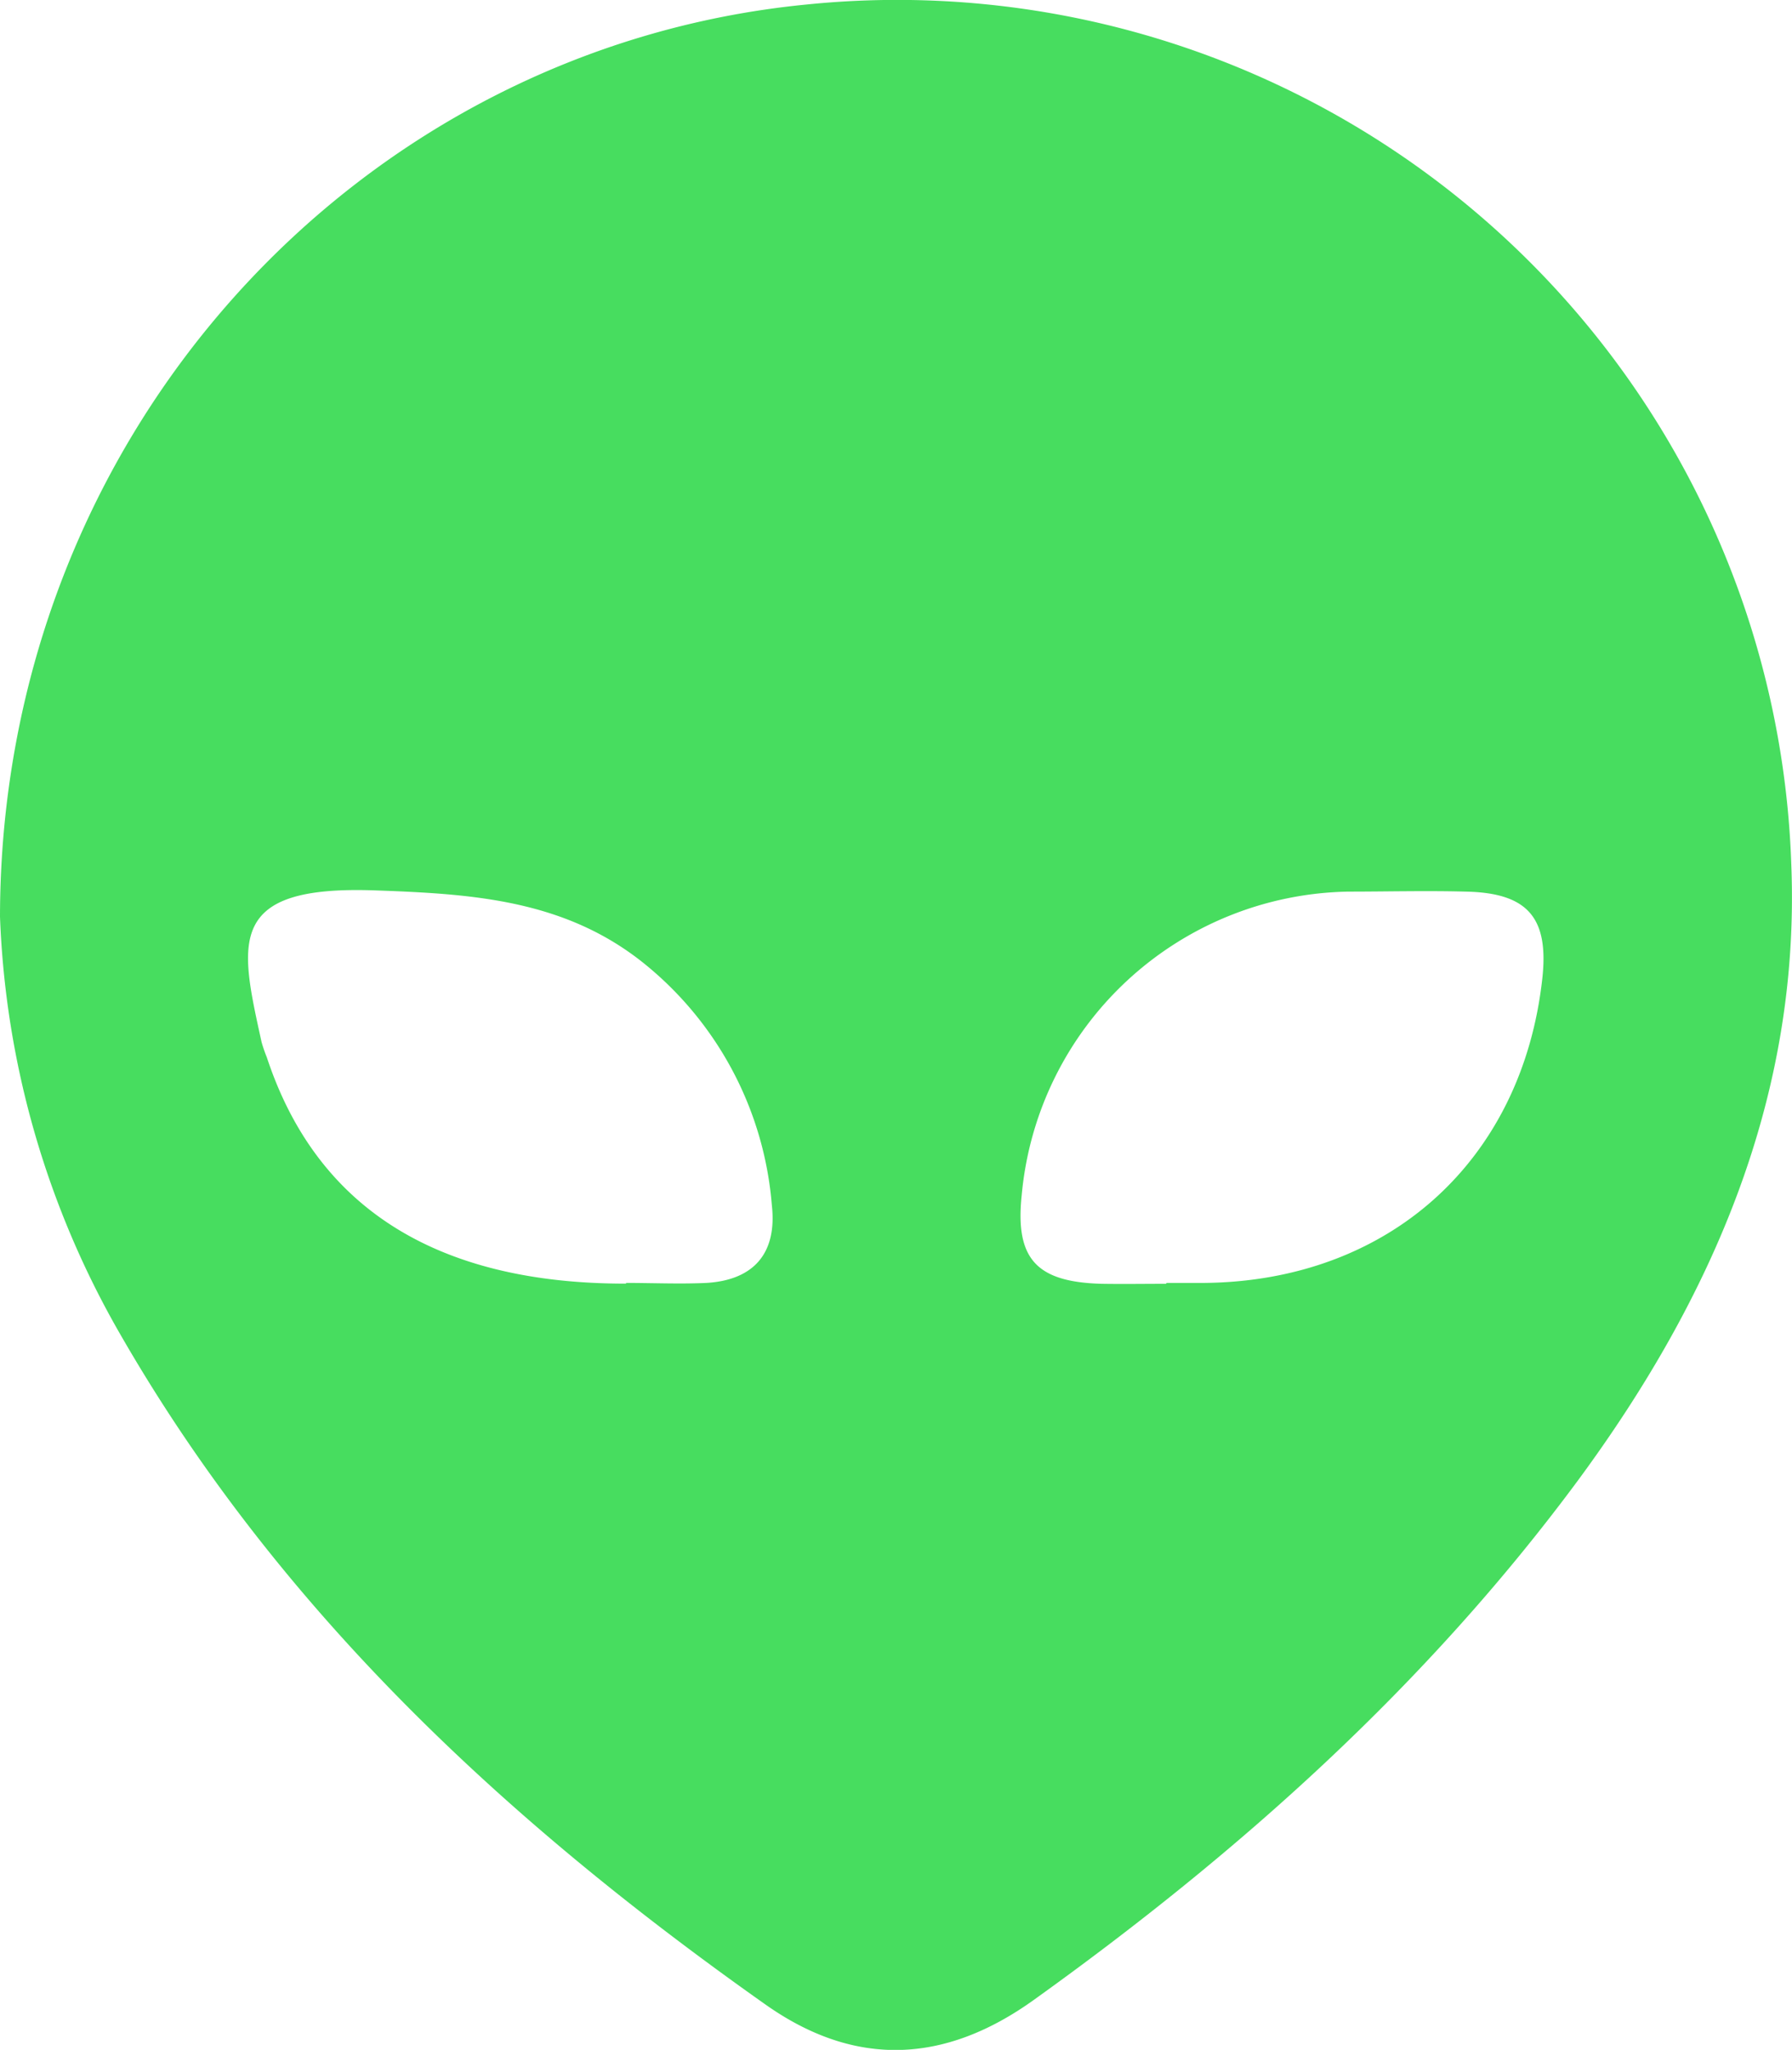 <svg id="Capa_1" data-name="Capa 1" xmlns="http://www.w3.org/2000/svg" viewBox="0 0 102.76 117.55"><title>bnt</title><path d="M4.21,57.79C4.24,30.13,24.68,8,50.45,5.48a51.3,51.3,0,0,1,56.48,49.33c.52,13.23-4.47,24.77-12.23,35.3C86,101.87,75.3,111.44,63.5,119.9c-5.08,3.65-10.22,3.92-15.38.28-14.79-10.44-27.87-22.55-37-38.42A51.79,51.79,0,0,1,4.21,57.79Zm35.9,21c1.53,0,3.07.07,4.6,0,2.73-.16,4.07-1.71,3.76-4.46a19.85,19.85,0,0,0-7.18-13.74c-4.6-3.79-10-4.11-15.56-4.31-8.6-.31-7.77,3-6.52,8.7a8.17,8.17,0,0,0,.3.87C22.36,74.49,29.26,78.84,40.11,78.83Zm31,0h2.15c10.59-.1,18.23-7,19.39-17.44.39-3.5-.83-4.93-4.39-5-2.25-.06-4.5,0-6.74,0A19.14,19.14,0,0,0,62.8,73.74c-.39,3.67.84,5,4.59,5.1C68.62,78.86,69.85,78.84,71.07,78.84Z" transform="translate(-4.21 -5.22)" style="fill:#47dd5f"/></svg>